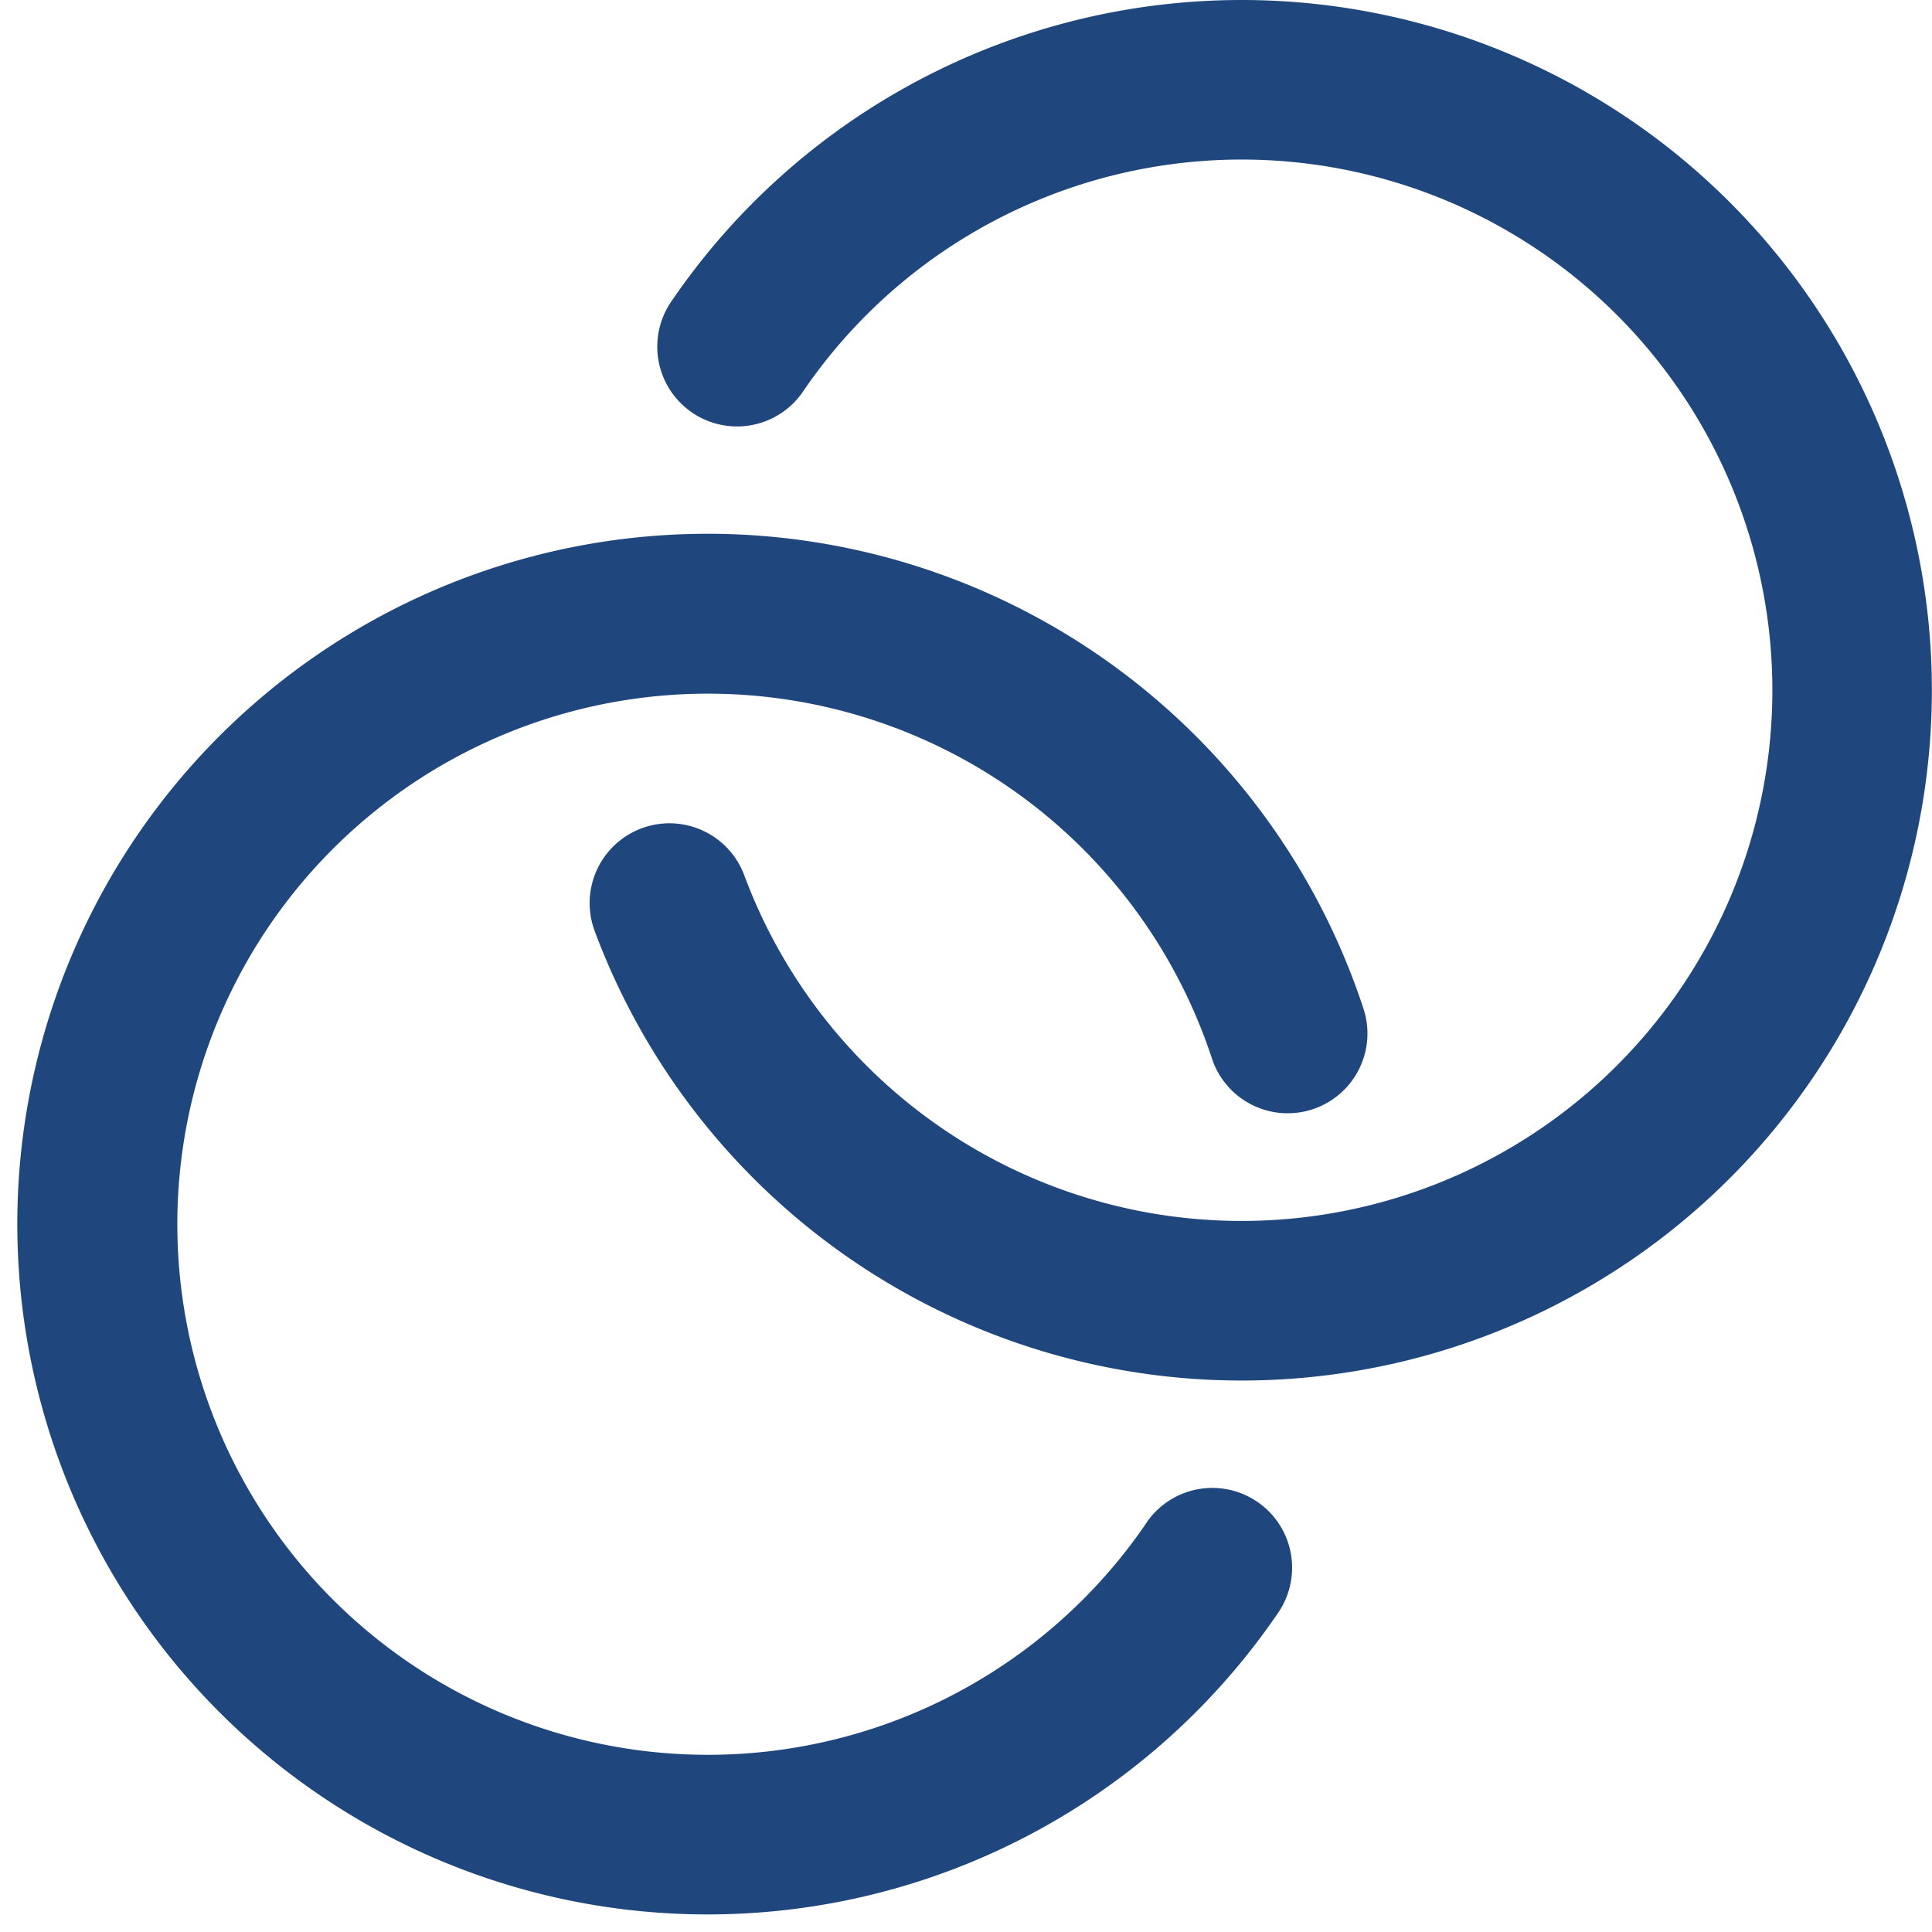 <svg viewBox="0 0 32 32" xmlns="http://www.w3.org/2000/svg">
  <g fill="#1F477D" fill-rule="evenodd">
    <path d="M20.568 0c-3.784 0-7.323 1.87-9.452 4.998A1.321 1.321 0 1013.3 6.486a8.79 8.79 0 11-.973 8.01 1.322 1.322 0 00-2.477.925A11.433 11.433 0 1020.568 0z"/>
    <path d="M18.99 25.222a8.788 8.788 0 111.083-7.691 1.321 1.321 0 102.51-.826 11.434 11.434 0 10-1.411 10.005 1.321 1.321 0 10-2.184-1.488h.001z"/>
  </g>
</svg>